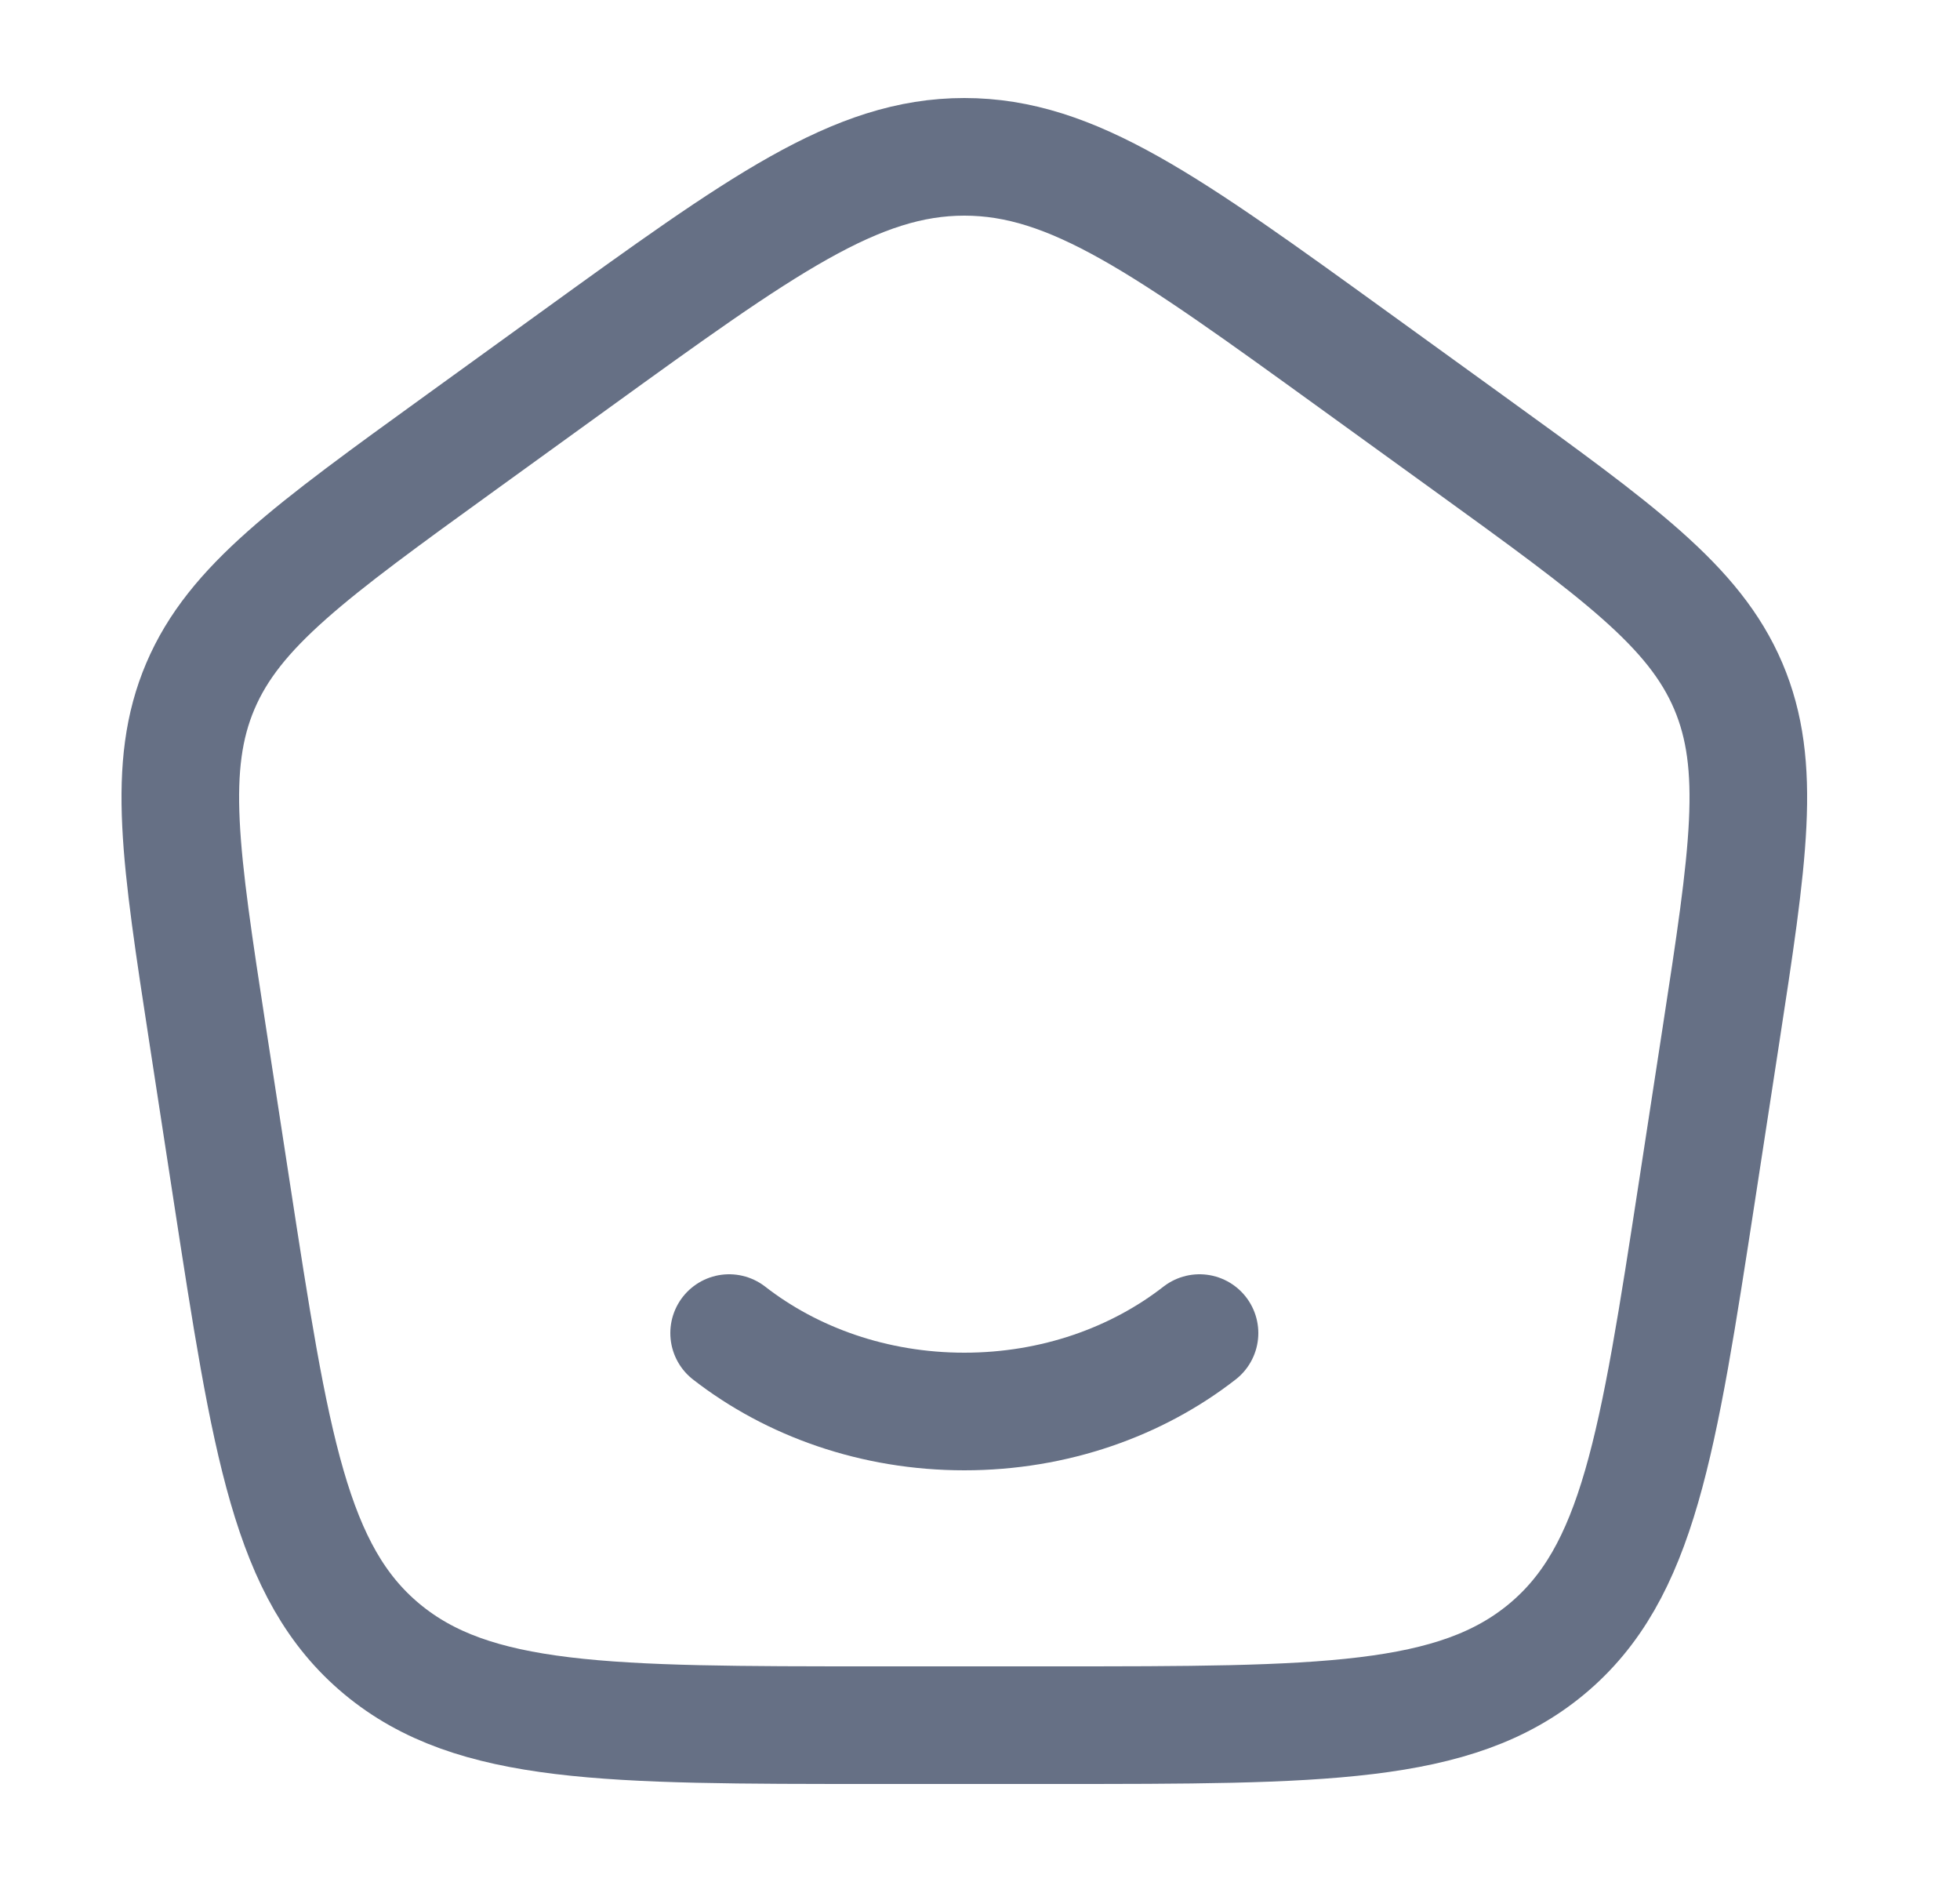 <svg width="25" height="24" viewBox="0 0 25 24" fill="none" xmlns="http://www.w3.org/2000/svg">
<path d="M15.3 17C14.501 17.622 13.45 18 12.3 18C11.15 18 10.1 17.622 9.3 17" stroke="#667085" stroke-width="1.5" stroke-linecap="round"/>
<path d="M2.651 13.213C2.298 10.916 2.122 9.768 2.556 8.749C2.99 7.731 3.954 7.034 5.881 5.641L7.321 4.6C9.718 2.867 10.917 2 12.3 2C13.683 2 14.882 2.867 17.279 4.6L18.719 5.641C20.646 7.034 21.61 7.731 22.044 8.749C22.478 9.768 22.302 10.916 21.949 13.213L21.648 15.172C21.147 18.429 20.897 20.057 19.729 21.029C18.561 22 16.854 22 13.439 22H11.161C7.746 22 6.039 22 4.871 21.029C3.703 20.057 3.453 18.429 2.952 15.172L2.651 13.213Z" stroke="#667085" stroke-width="1.5" stroke-linejoin="round"/>
</svg>
